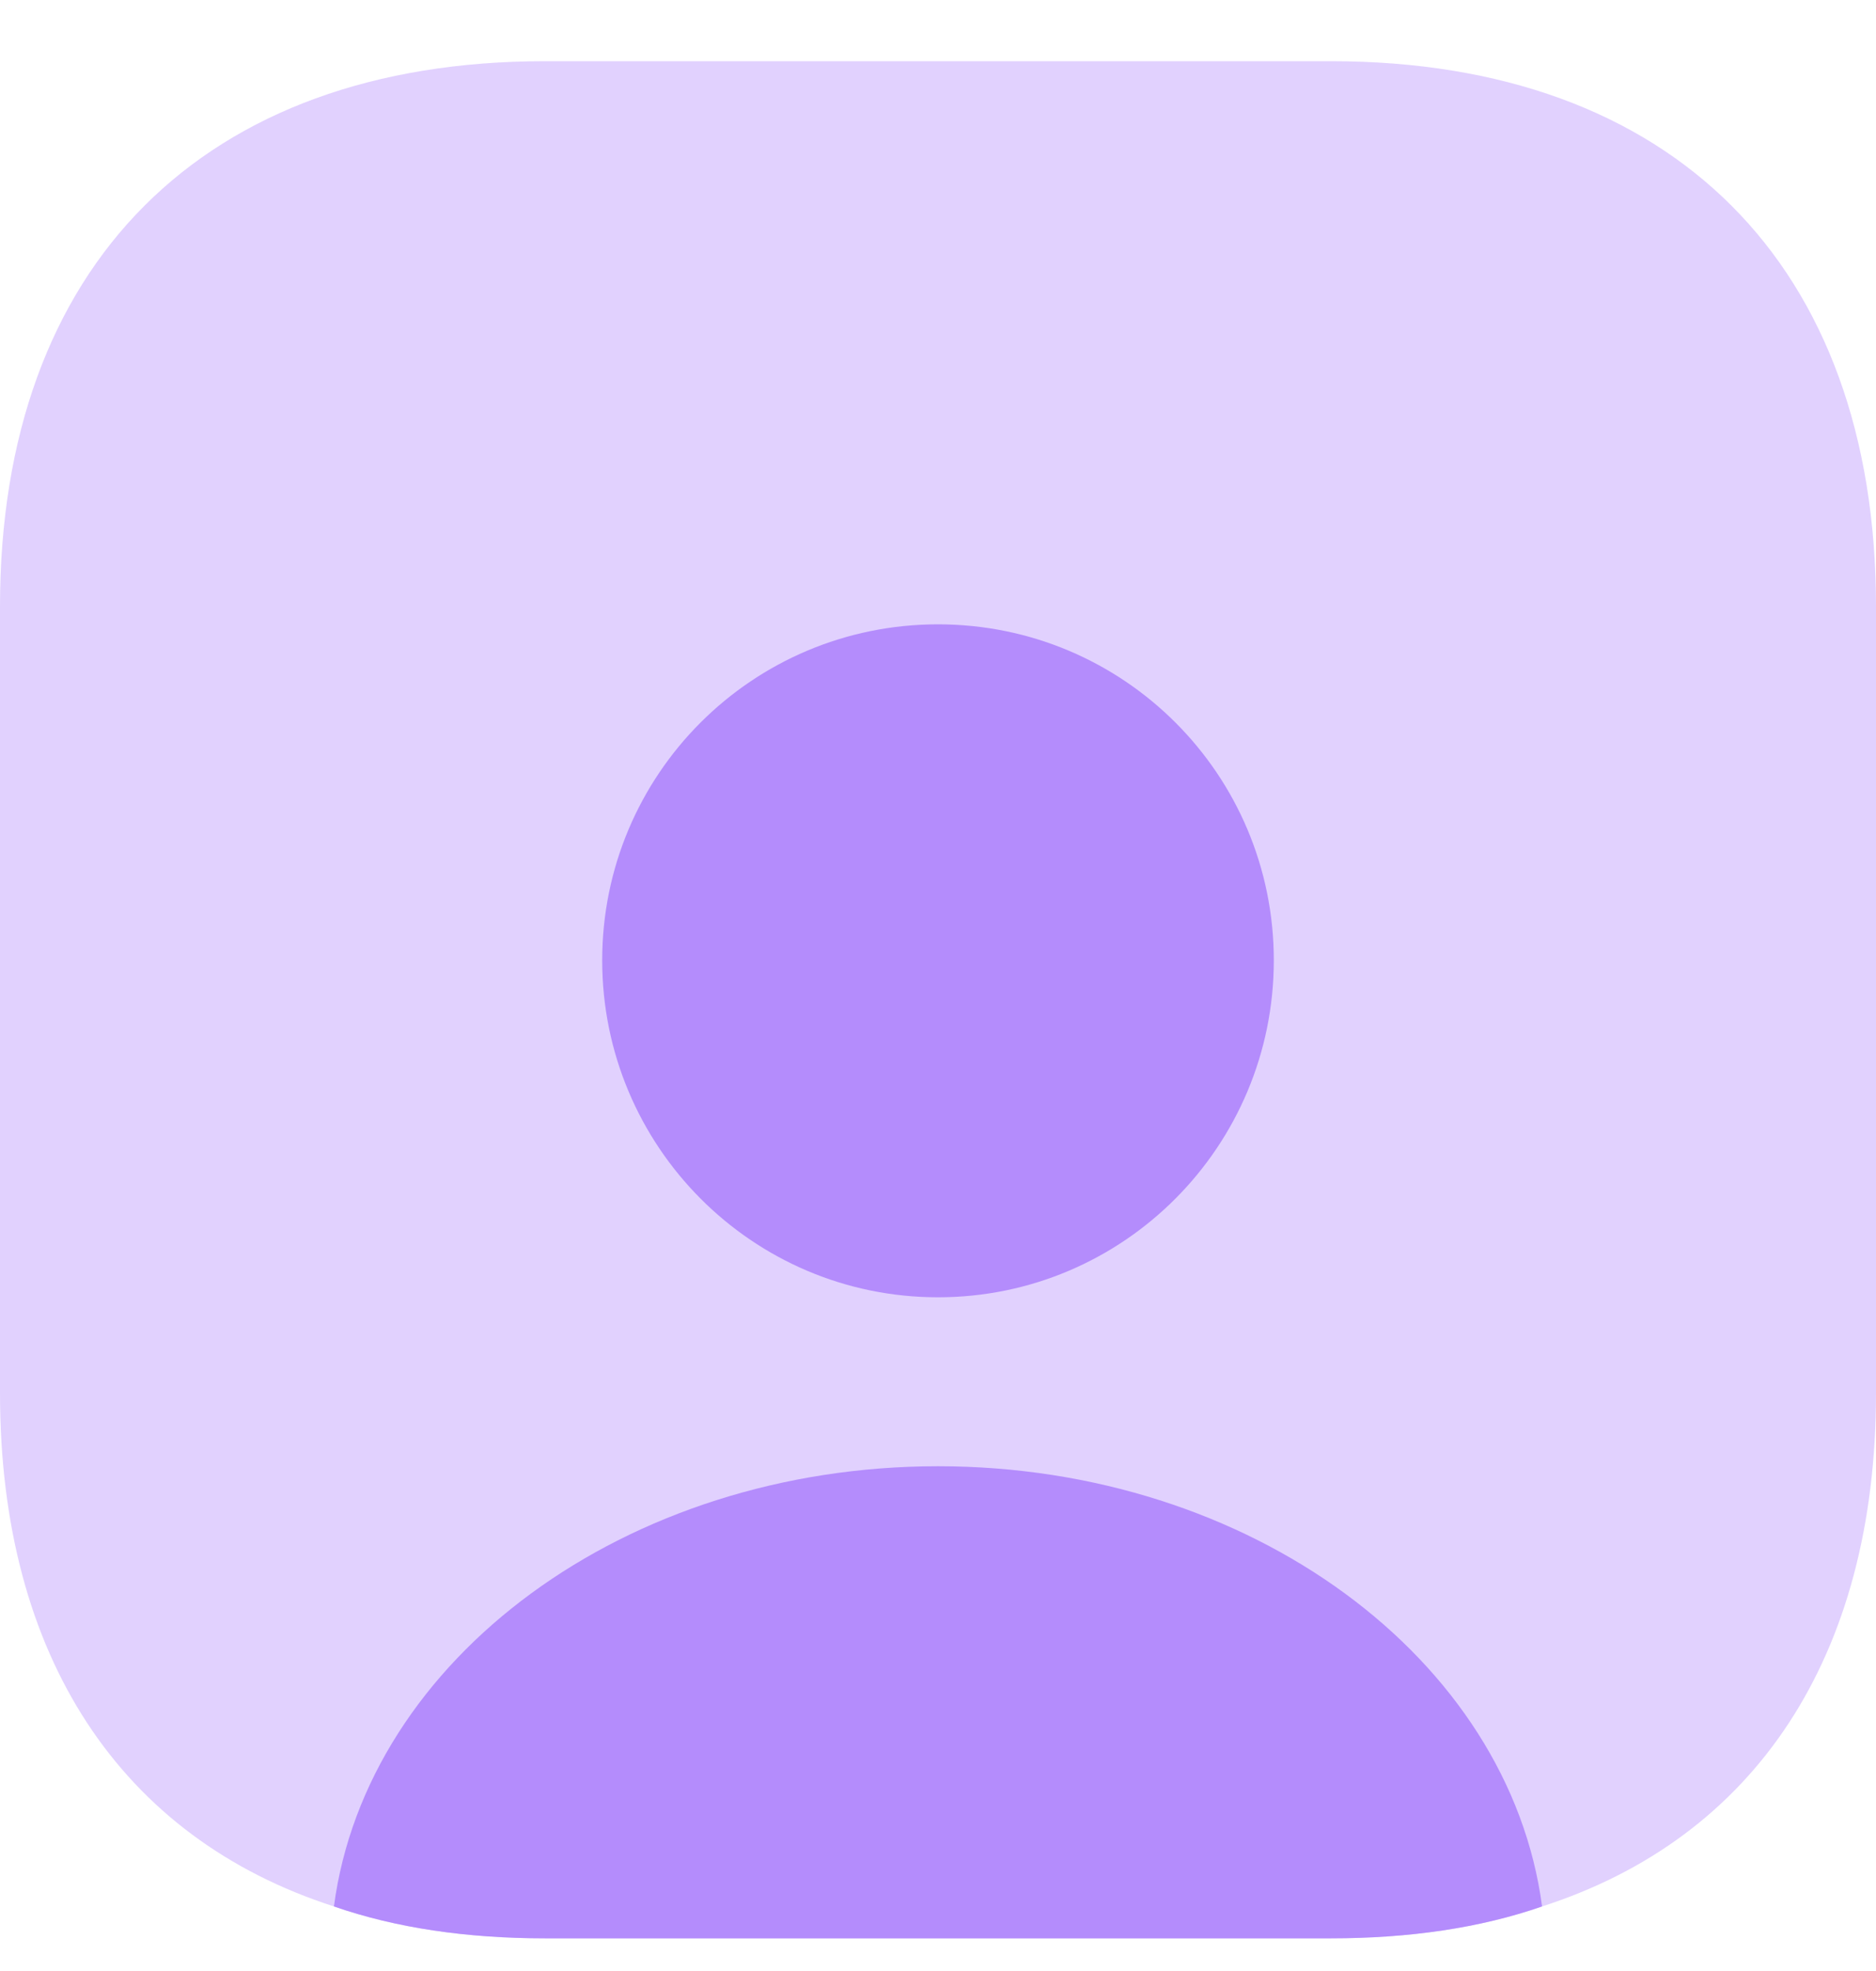 <svg width="20" height="21" viewBox="0 0 20 21" fill="none" xmlns="http://www.w3.org/2000/svg">
<path opacity="0.4" d="M20 6.462V14.842C20 17.652 18.71 19.582 16.44 20.312C15.78 20.542 15.02 20.652 14.19 20.652H5.81C4.98 20.652 4.22 20.542 3.56 20.312C1.29 19.582 0 17.652 0 14.842V6.462C0 2.822 2.17 0.652 5.81 0.652H14.19C17.83 0.652 20 2.822 20 6.462Z" fill="#B48CFC"/>
<path d="M16.44 20.312C15.78 20.542 15.02 20.652 14.19 20.652H5.81C4.98 20.652 4.22 20.542 3.56 20.312C3.91 17.672 6.67 15.622 10 15.622C13.33 15.622 16.09 17.672 16.44 20.312Z" fill="#B48CFC"/>
<path d="M13.58 10.232C13.58 12.212 11.98 13.822 10 13.822C8.02 13.822 6.42 12.212 6.42 10.232C6.42 8.252 8.02 6.652 10 6.652C11.98 6.652 13.58 8.252 13.58 10.232Z" fill="#B48CFC"/>
</svg>
